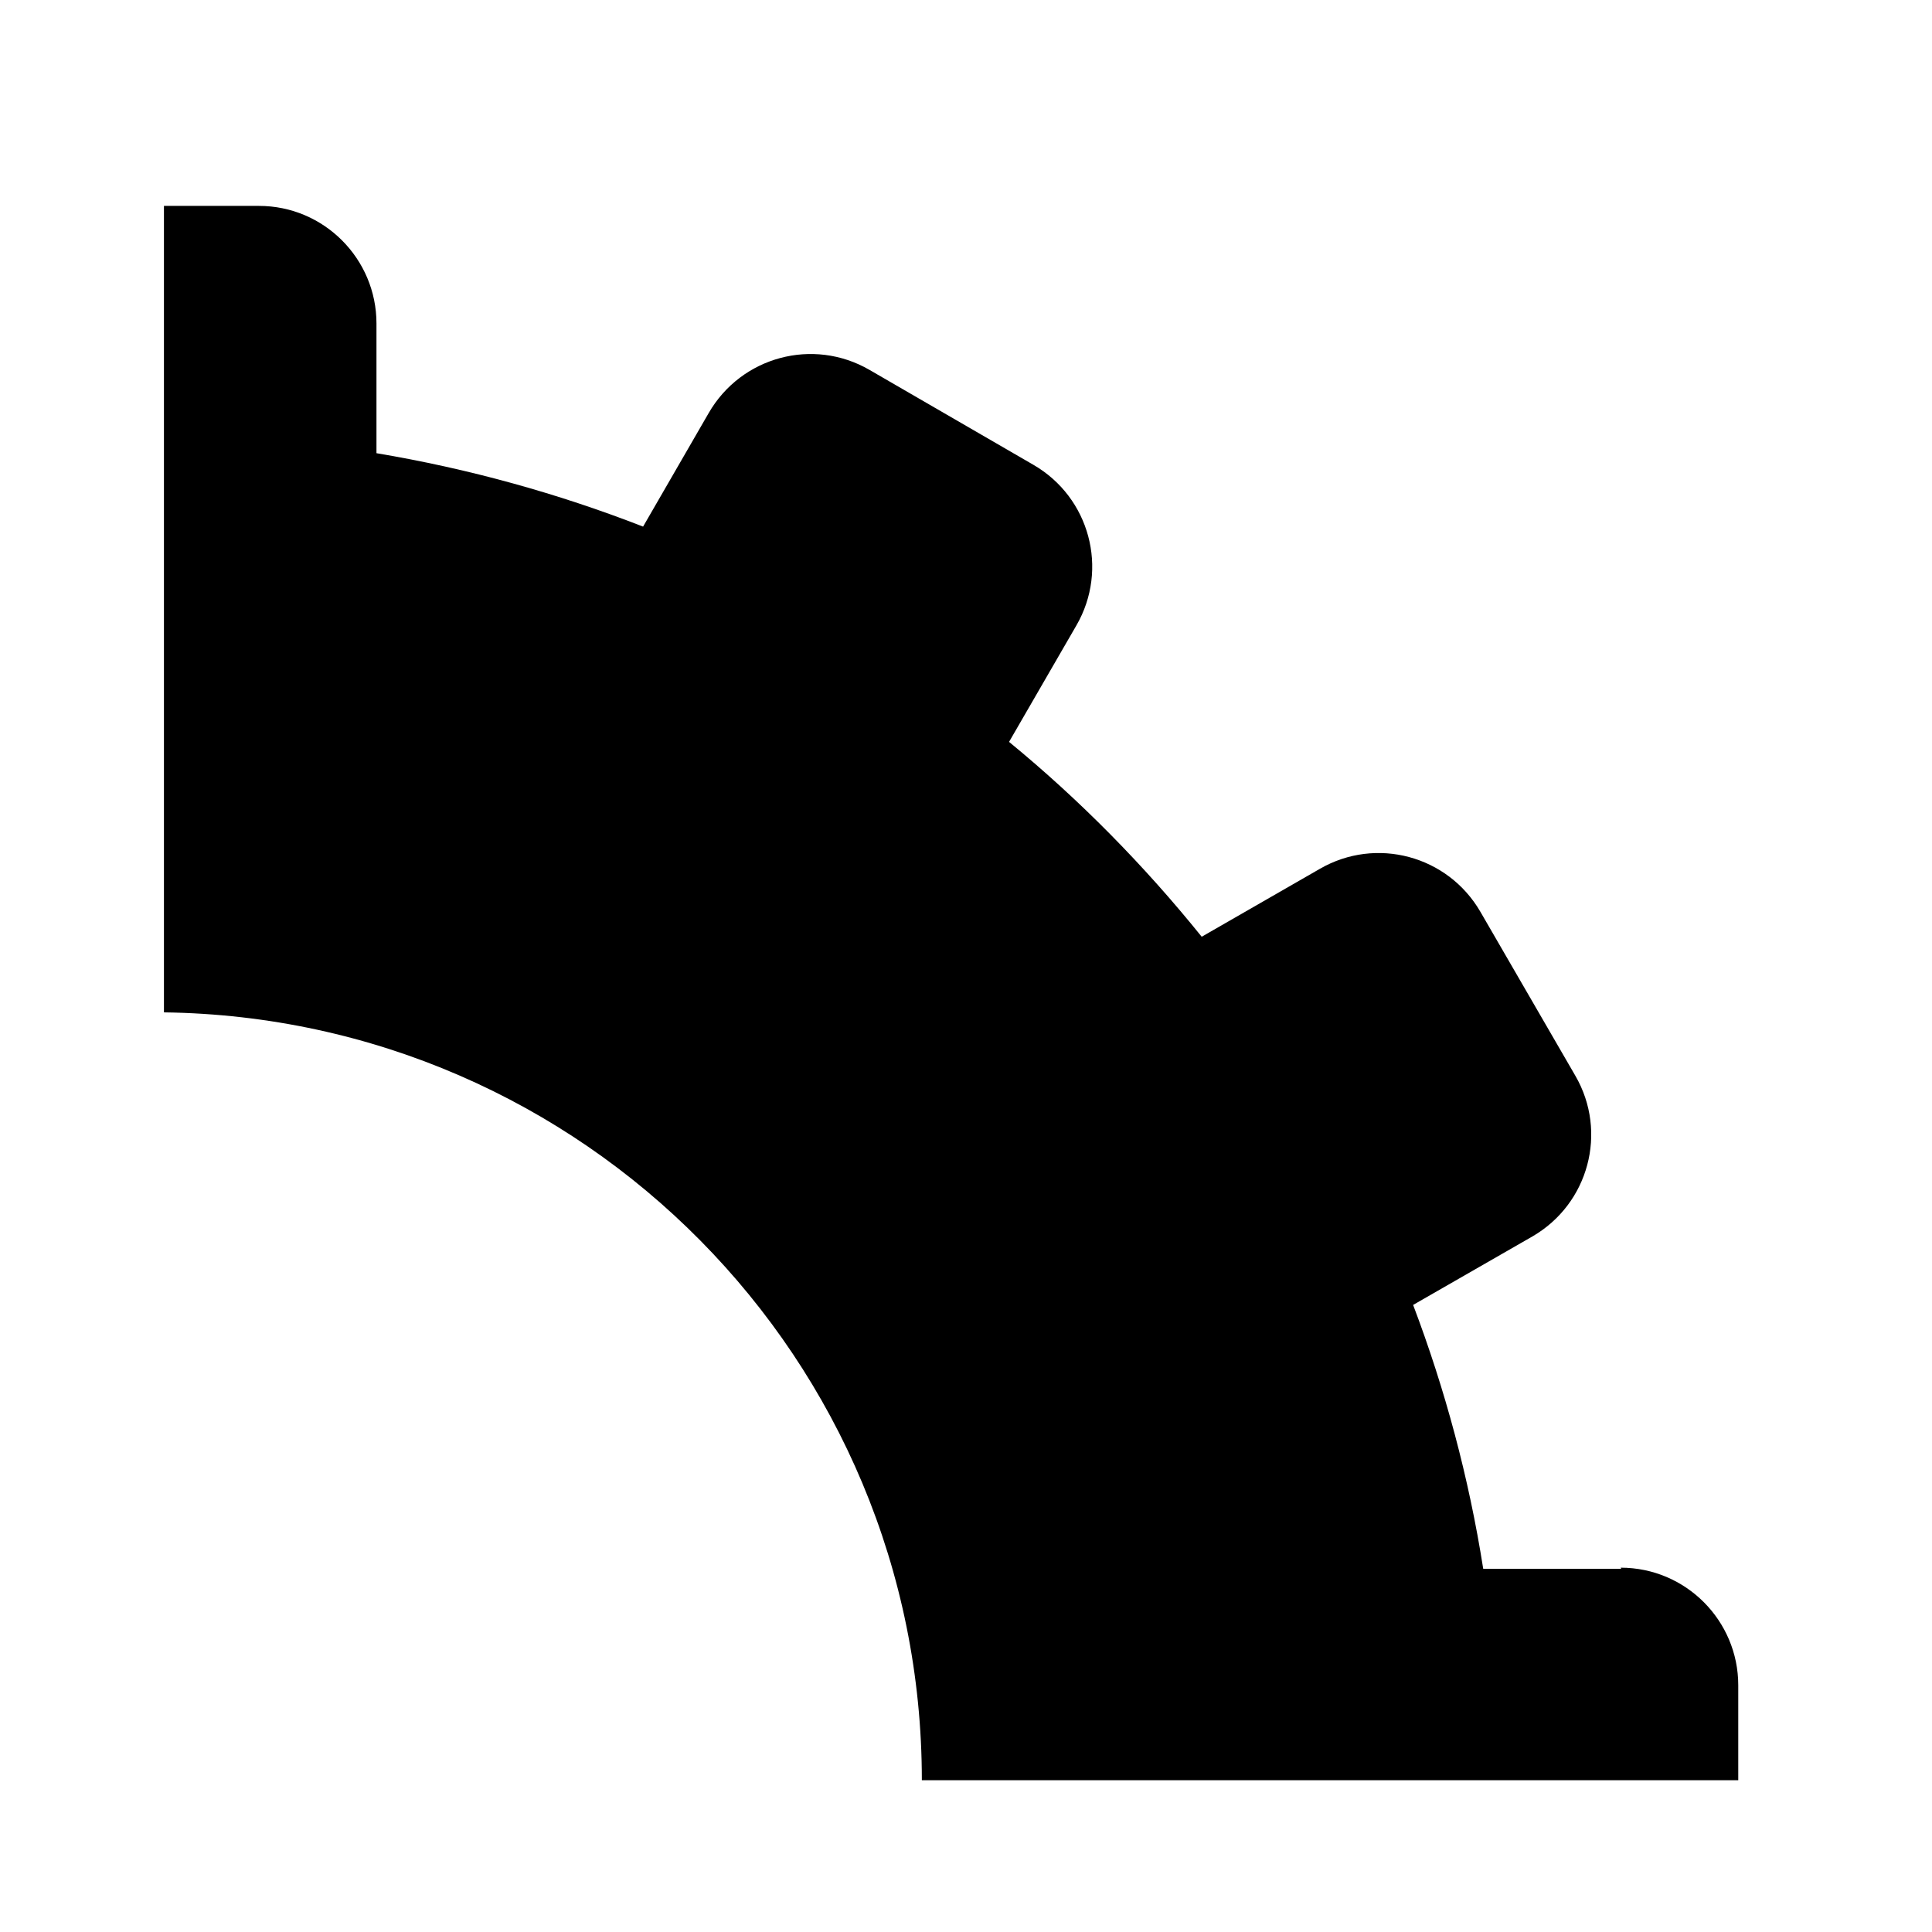 <?xml version="1.0" encoding="UTF-8"?><svg id="Layer_1" xmlns="http://www.w3.org/2000/svg" viewBox="0 0 35 35"><path d="M29.37,28.42h-2.5c-.26-1.65-.69-3.25-1.27-4.78l2.16-1.24c1.02-.59,1.37-1.89,.78-2.91l-1.72-2.97c-.59-1.02-1.89-1.37-2.91-.78l-2.14,1.23c-1.04-1.29-2.21-2.48-3.49-3.53l1.22-2.11c.59-1.02,.24-2.32-.78-2.91l-2.97-1.72c-1.02-.59-2.32-.24-2.91,.78l-1.19,2.06c-1.54-.6-3.16-1.05-4.83-1.33v-2.35c0-1.17-.95-2.13-2.13-2.13h-1.72v14.61c7.6,.1,13.73,6.28,13.73,13.91h14.79v-1.72c0-1.17-.95-2.13-2.13-2.13Z"/></svg>